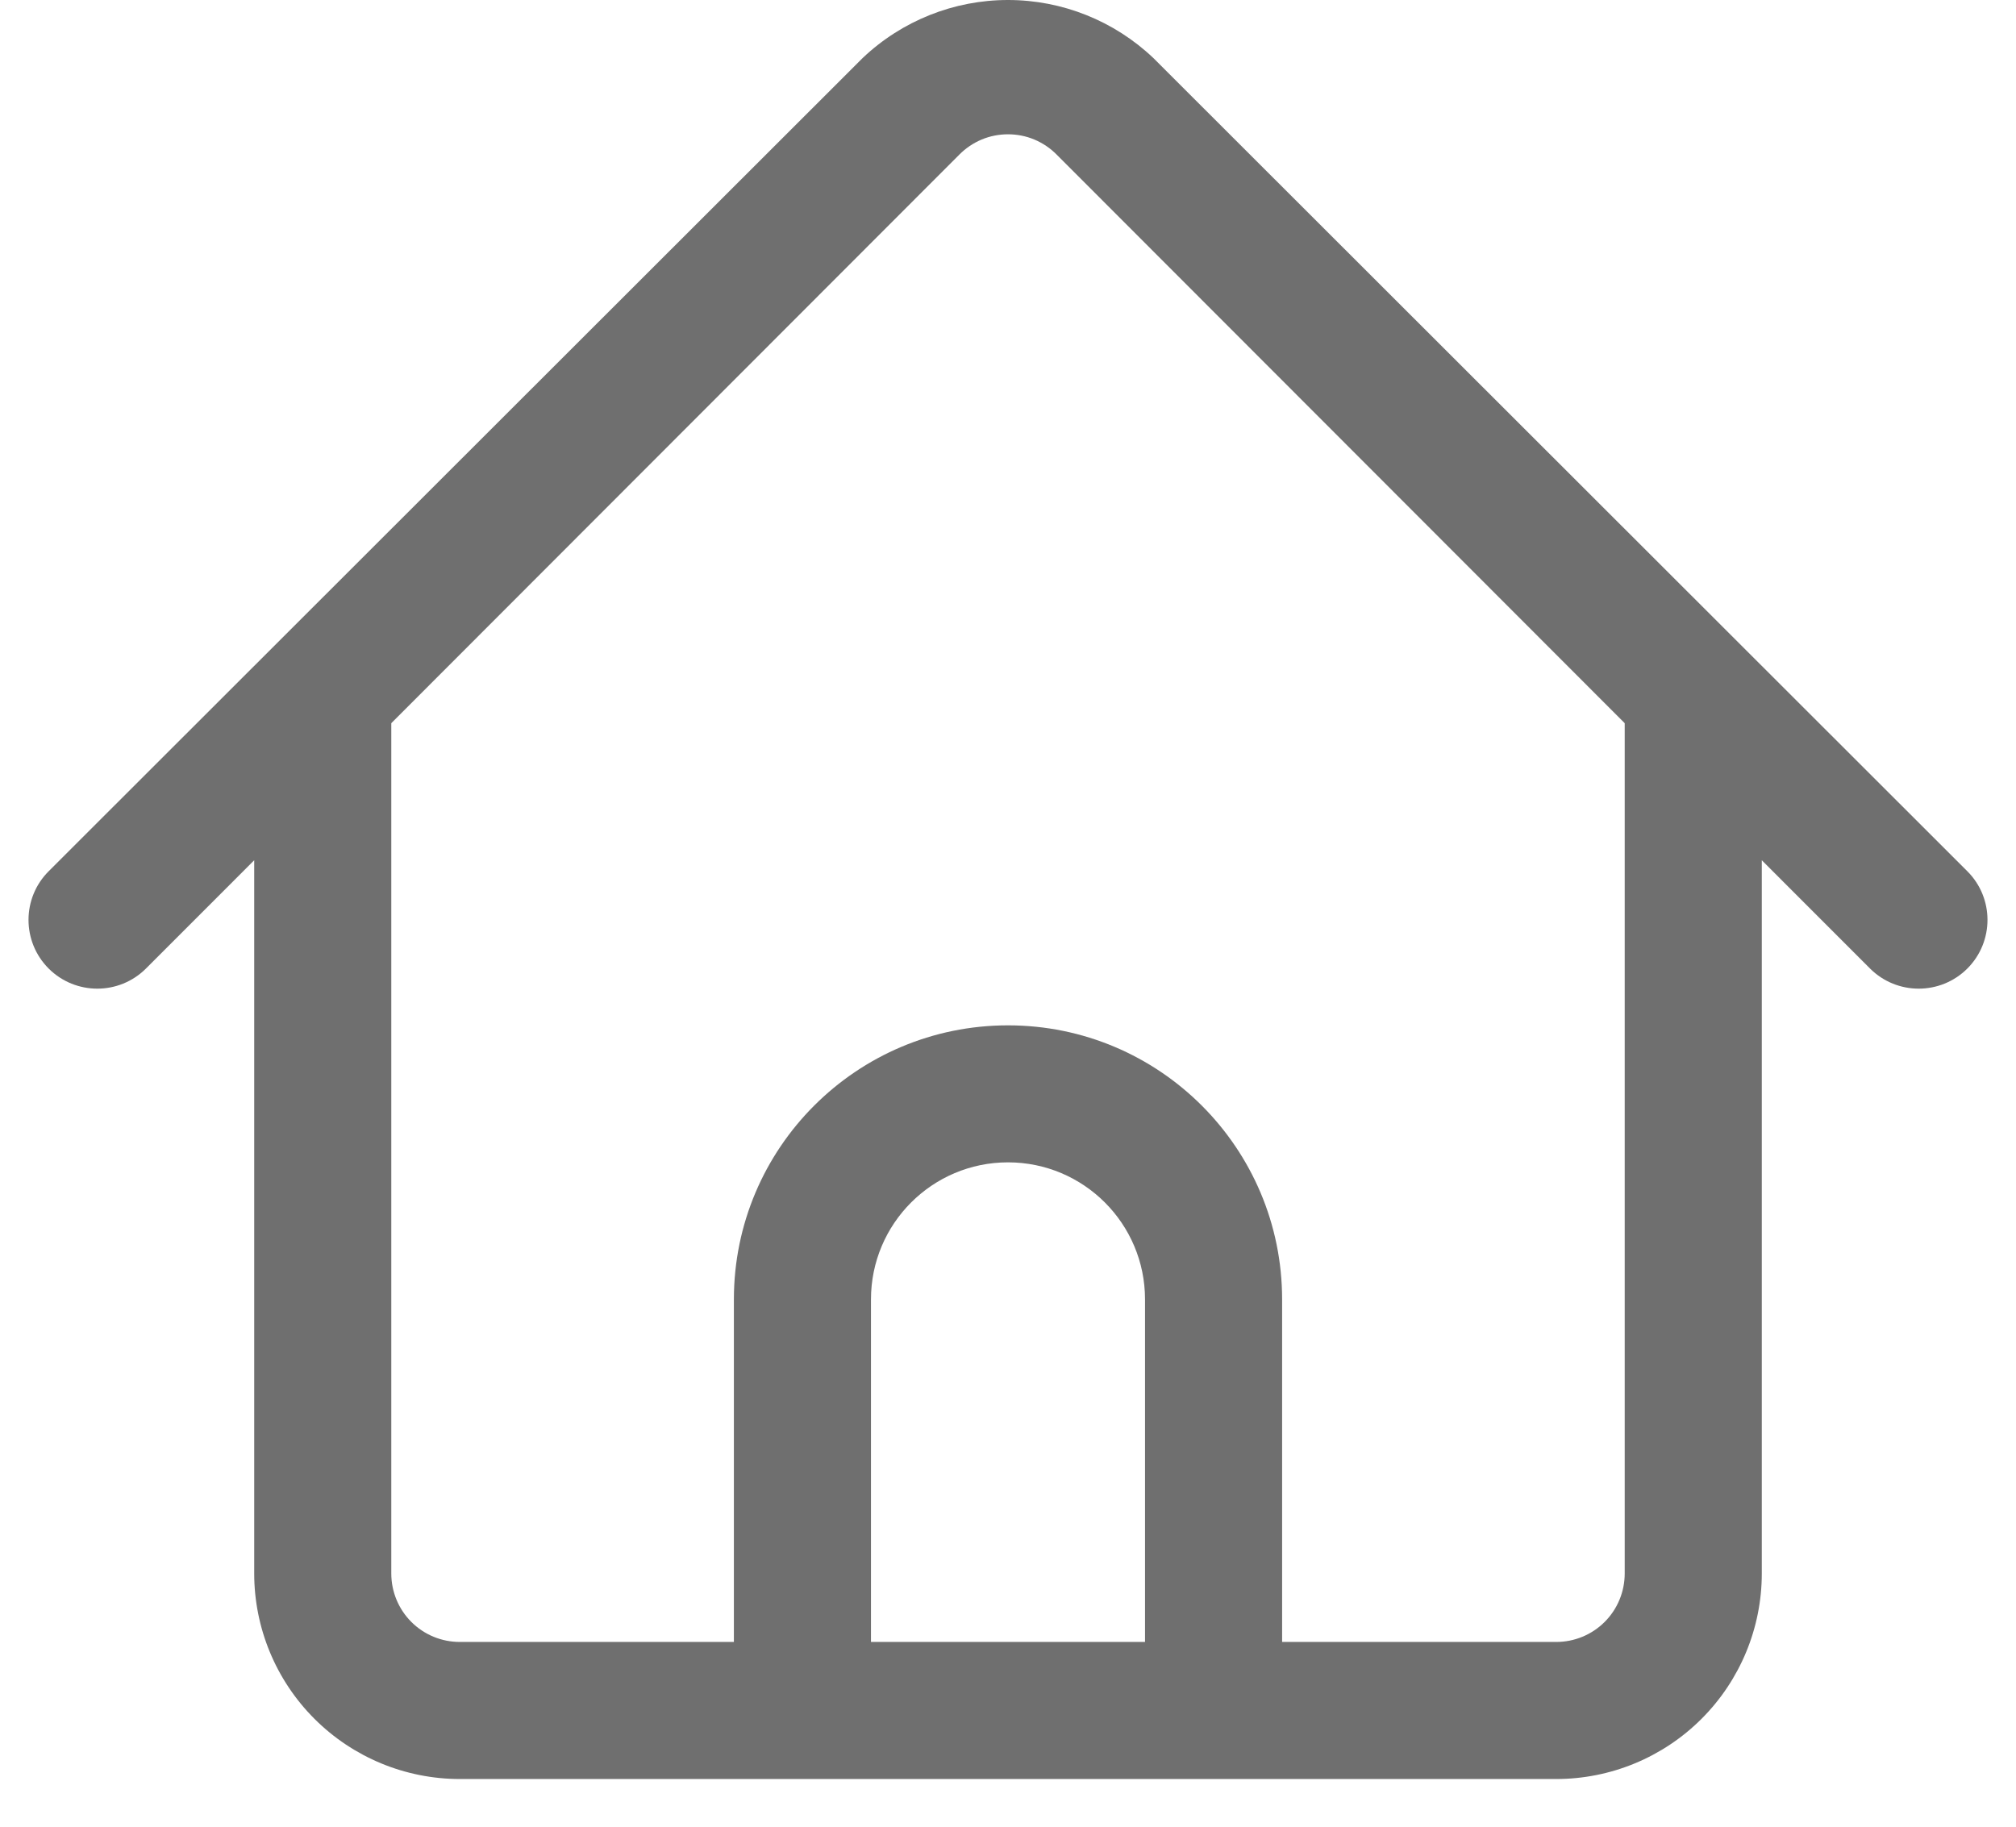 <svg width="32" height="29" viewBox="0 0 32 29" fill="none" xmlns="http://www.w3.org/2000/svg">
<path d="M18.306 0.92C17.683 0.329 16.858 0 16 0C15.142 0 14.317 0.329 13.694 0.92L0.773 13.831C0.346 14.257 0.346 14.949 0.772 15.376V15.376C1.199 15.802 1.89 15.802 2.317 15.376L4.035 13.657V24.98C4.035 25.845 4.379 26.675 4.991 27.287C5.603 27.899 6.433 28.243 7.298 28.243H24.702C25.567 28.243 26.397 27.899 27.009 27.287C27.621 26.675 27.965 25.845 27.965 24.98V13.657L29.683 15.376C30.11 15.802 30.801 15.802 31.228 15.376V15.376C31.654 14.949 31.654 14.257 31.227 13.831L18.306 0.92ZM13.825 26.067V20.629C13.825 19.427 14.799 18.453 16 18.453V18.453C17.201 18.453 18.175 19.427 18.175 20.629V26.067H13.825ZM25.789 24.98C25.789 25.268 25.675 25.545 25.471 25.749C25.267 25.953 24.99 26.067 24.702 26.067H20.351V20.629C20.351 18.226 18.403 16.278 16 16.278V16.278C13.597 16.278 11.649 18.226 11.649 20.629V26.067H7.298C7.01 26.067 6.733 25.953 6.529 25.749C6.325 25.545 6.211 25.268 6.211 24.98V11.481L15.228 2.454C15.329 2.352 15.449 2.271 15.582 2.215C15.714 2.16 15.856 2.132 16 2.132C16.144 2.132 16.286 2.16 16.418 2.215C16.551 2.271 16.671 2.352 16.772 2.454L25.789 11.481V24.98Z" fill="#6F6F6F"/>
</svg>
